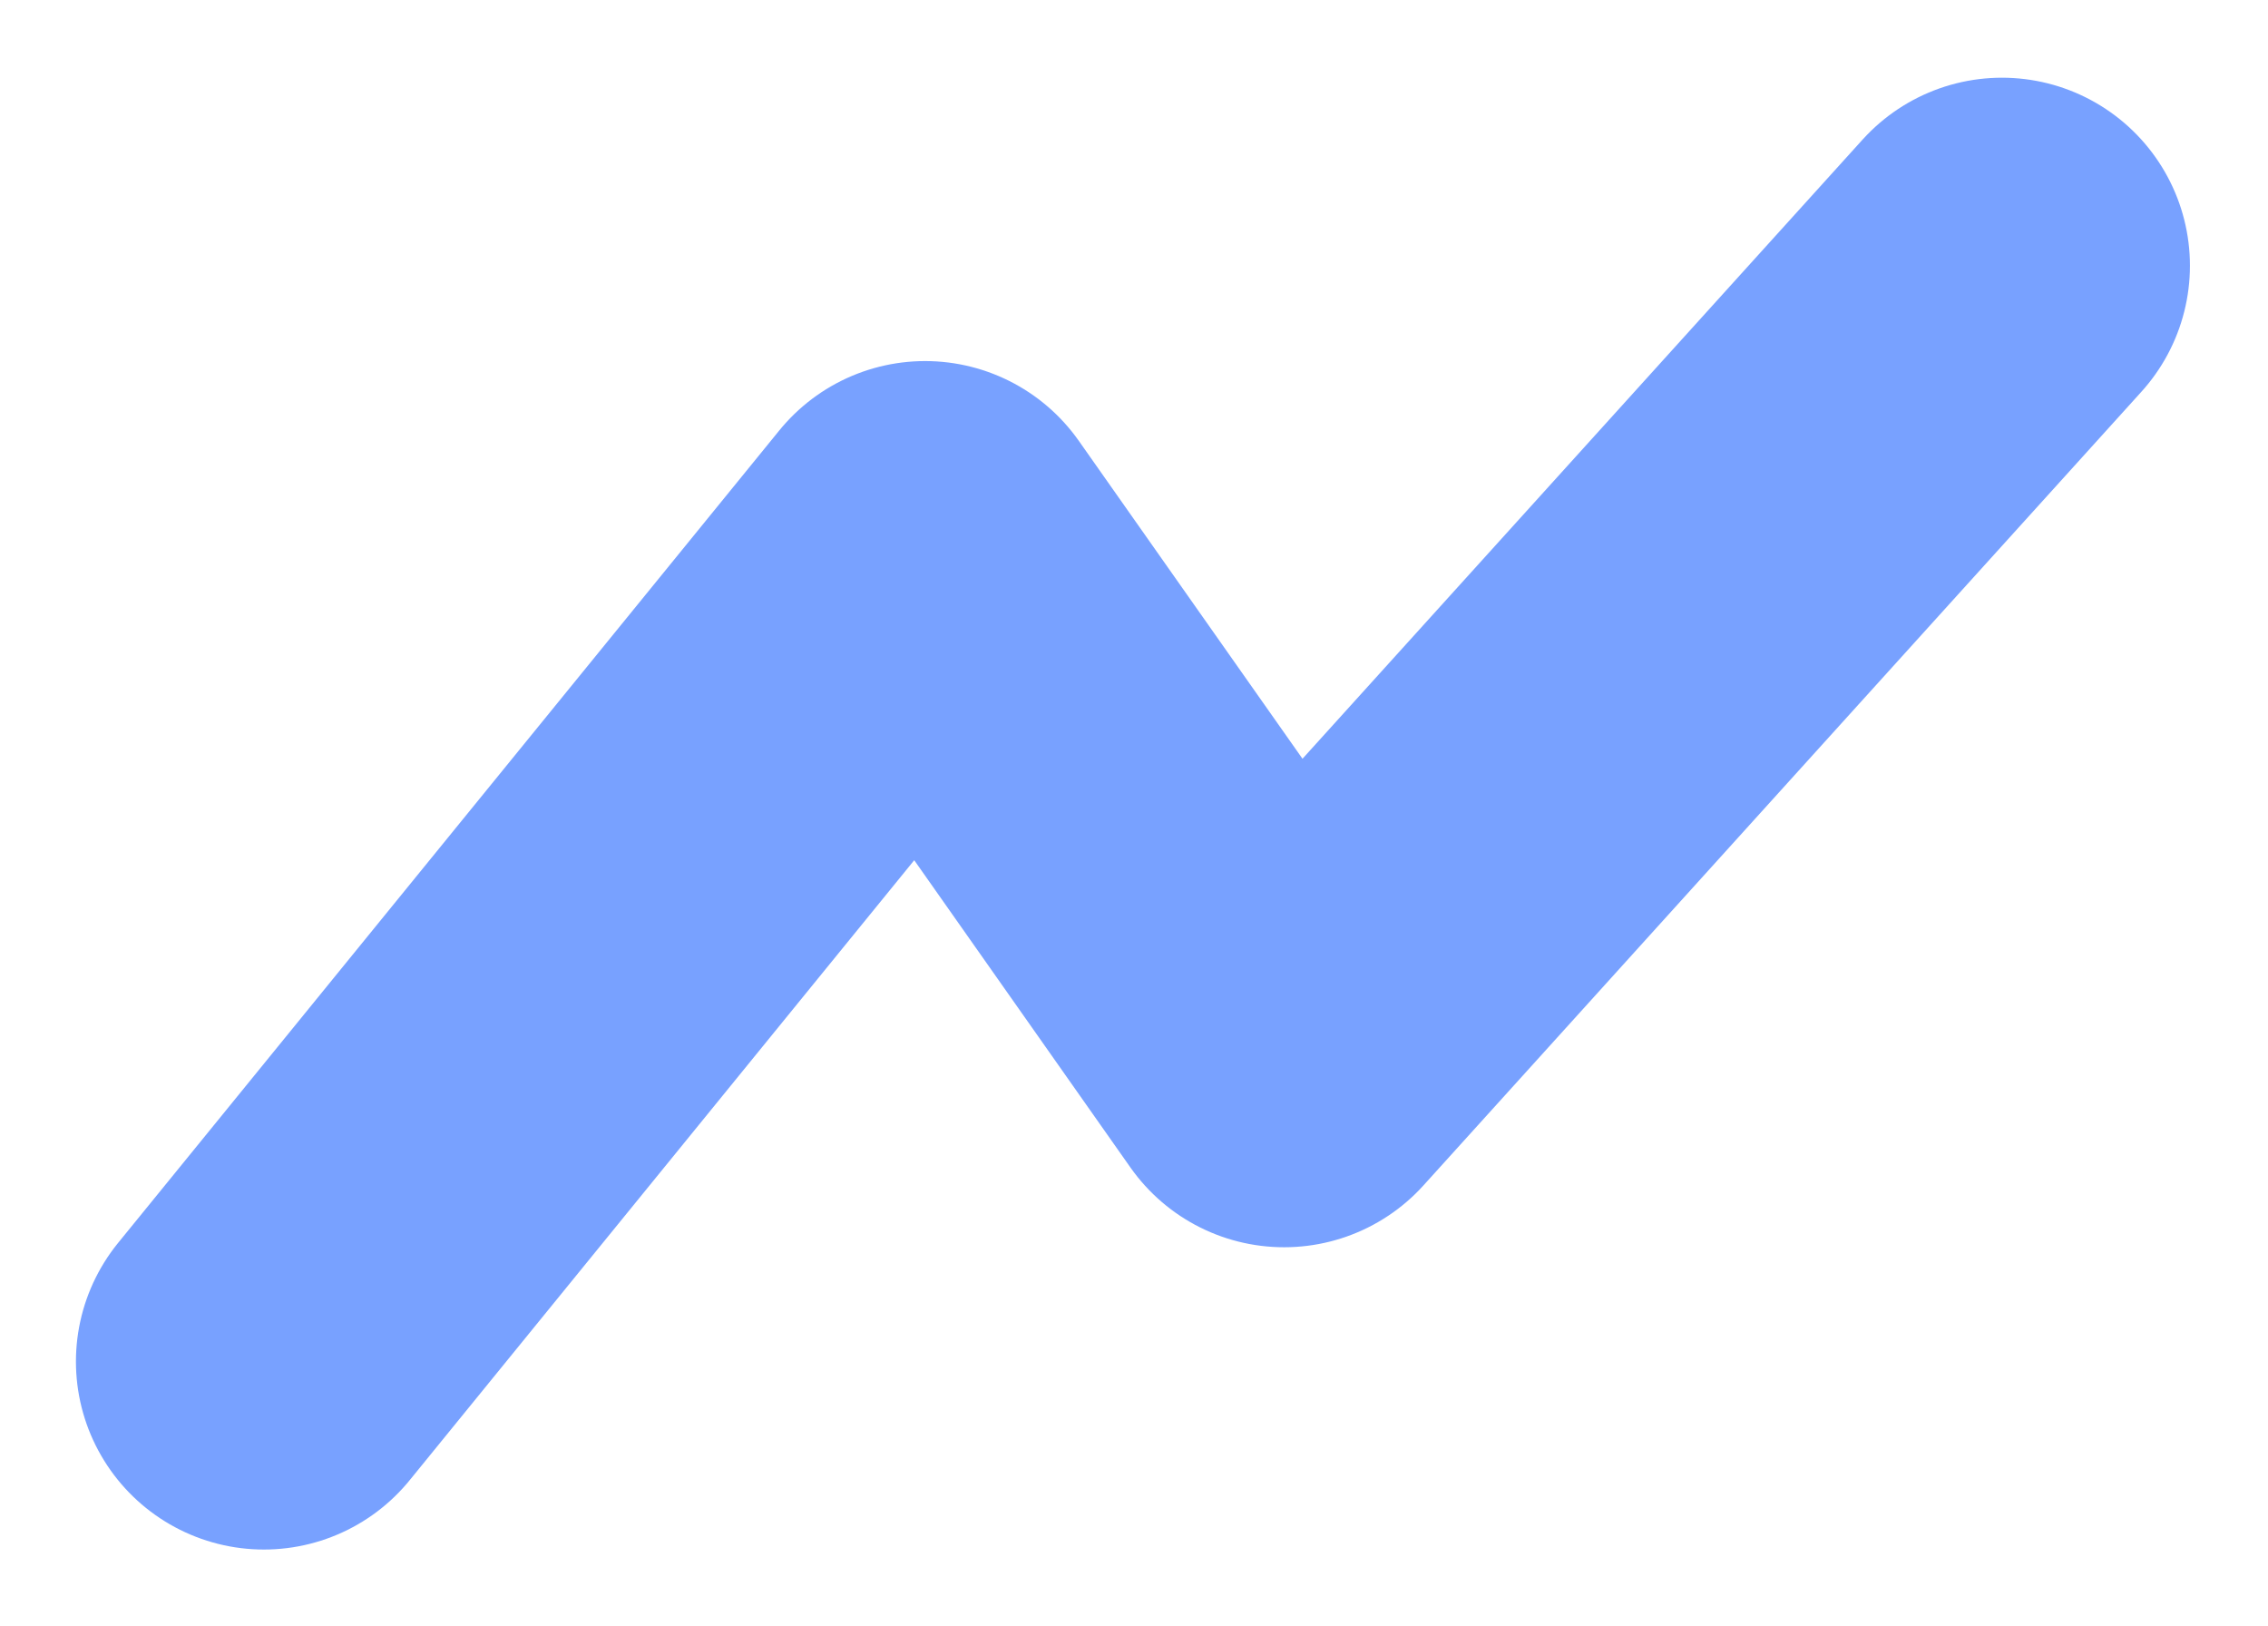 <svg xmlns="http://www.w3.org/2000/svg" width="18.1" height="12.974" viewBox="0 0 18.1 12.974"><path id="Path_2015" fill="none" stroke="#78a1ff" stroke-linecap="round" stroke-linejoin="round" stroke-width="3" d="M2163.2,1078.726l5.277-6.483,2.865,4.071,5.729-6.332" transform="translate(-2161.094 -1067.862)"/></svg>